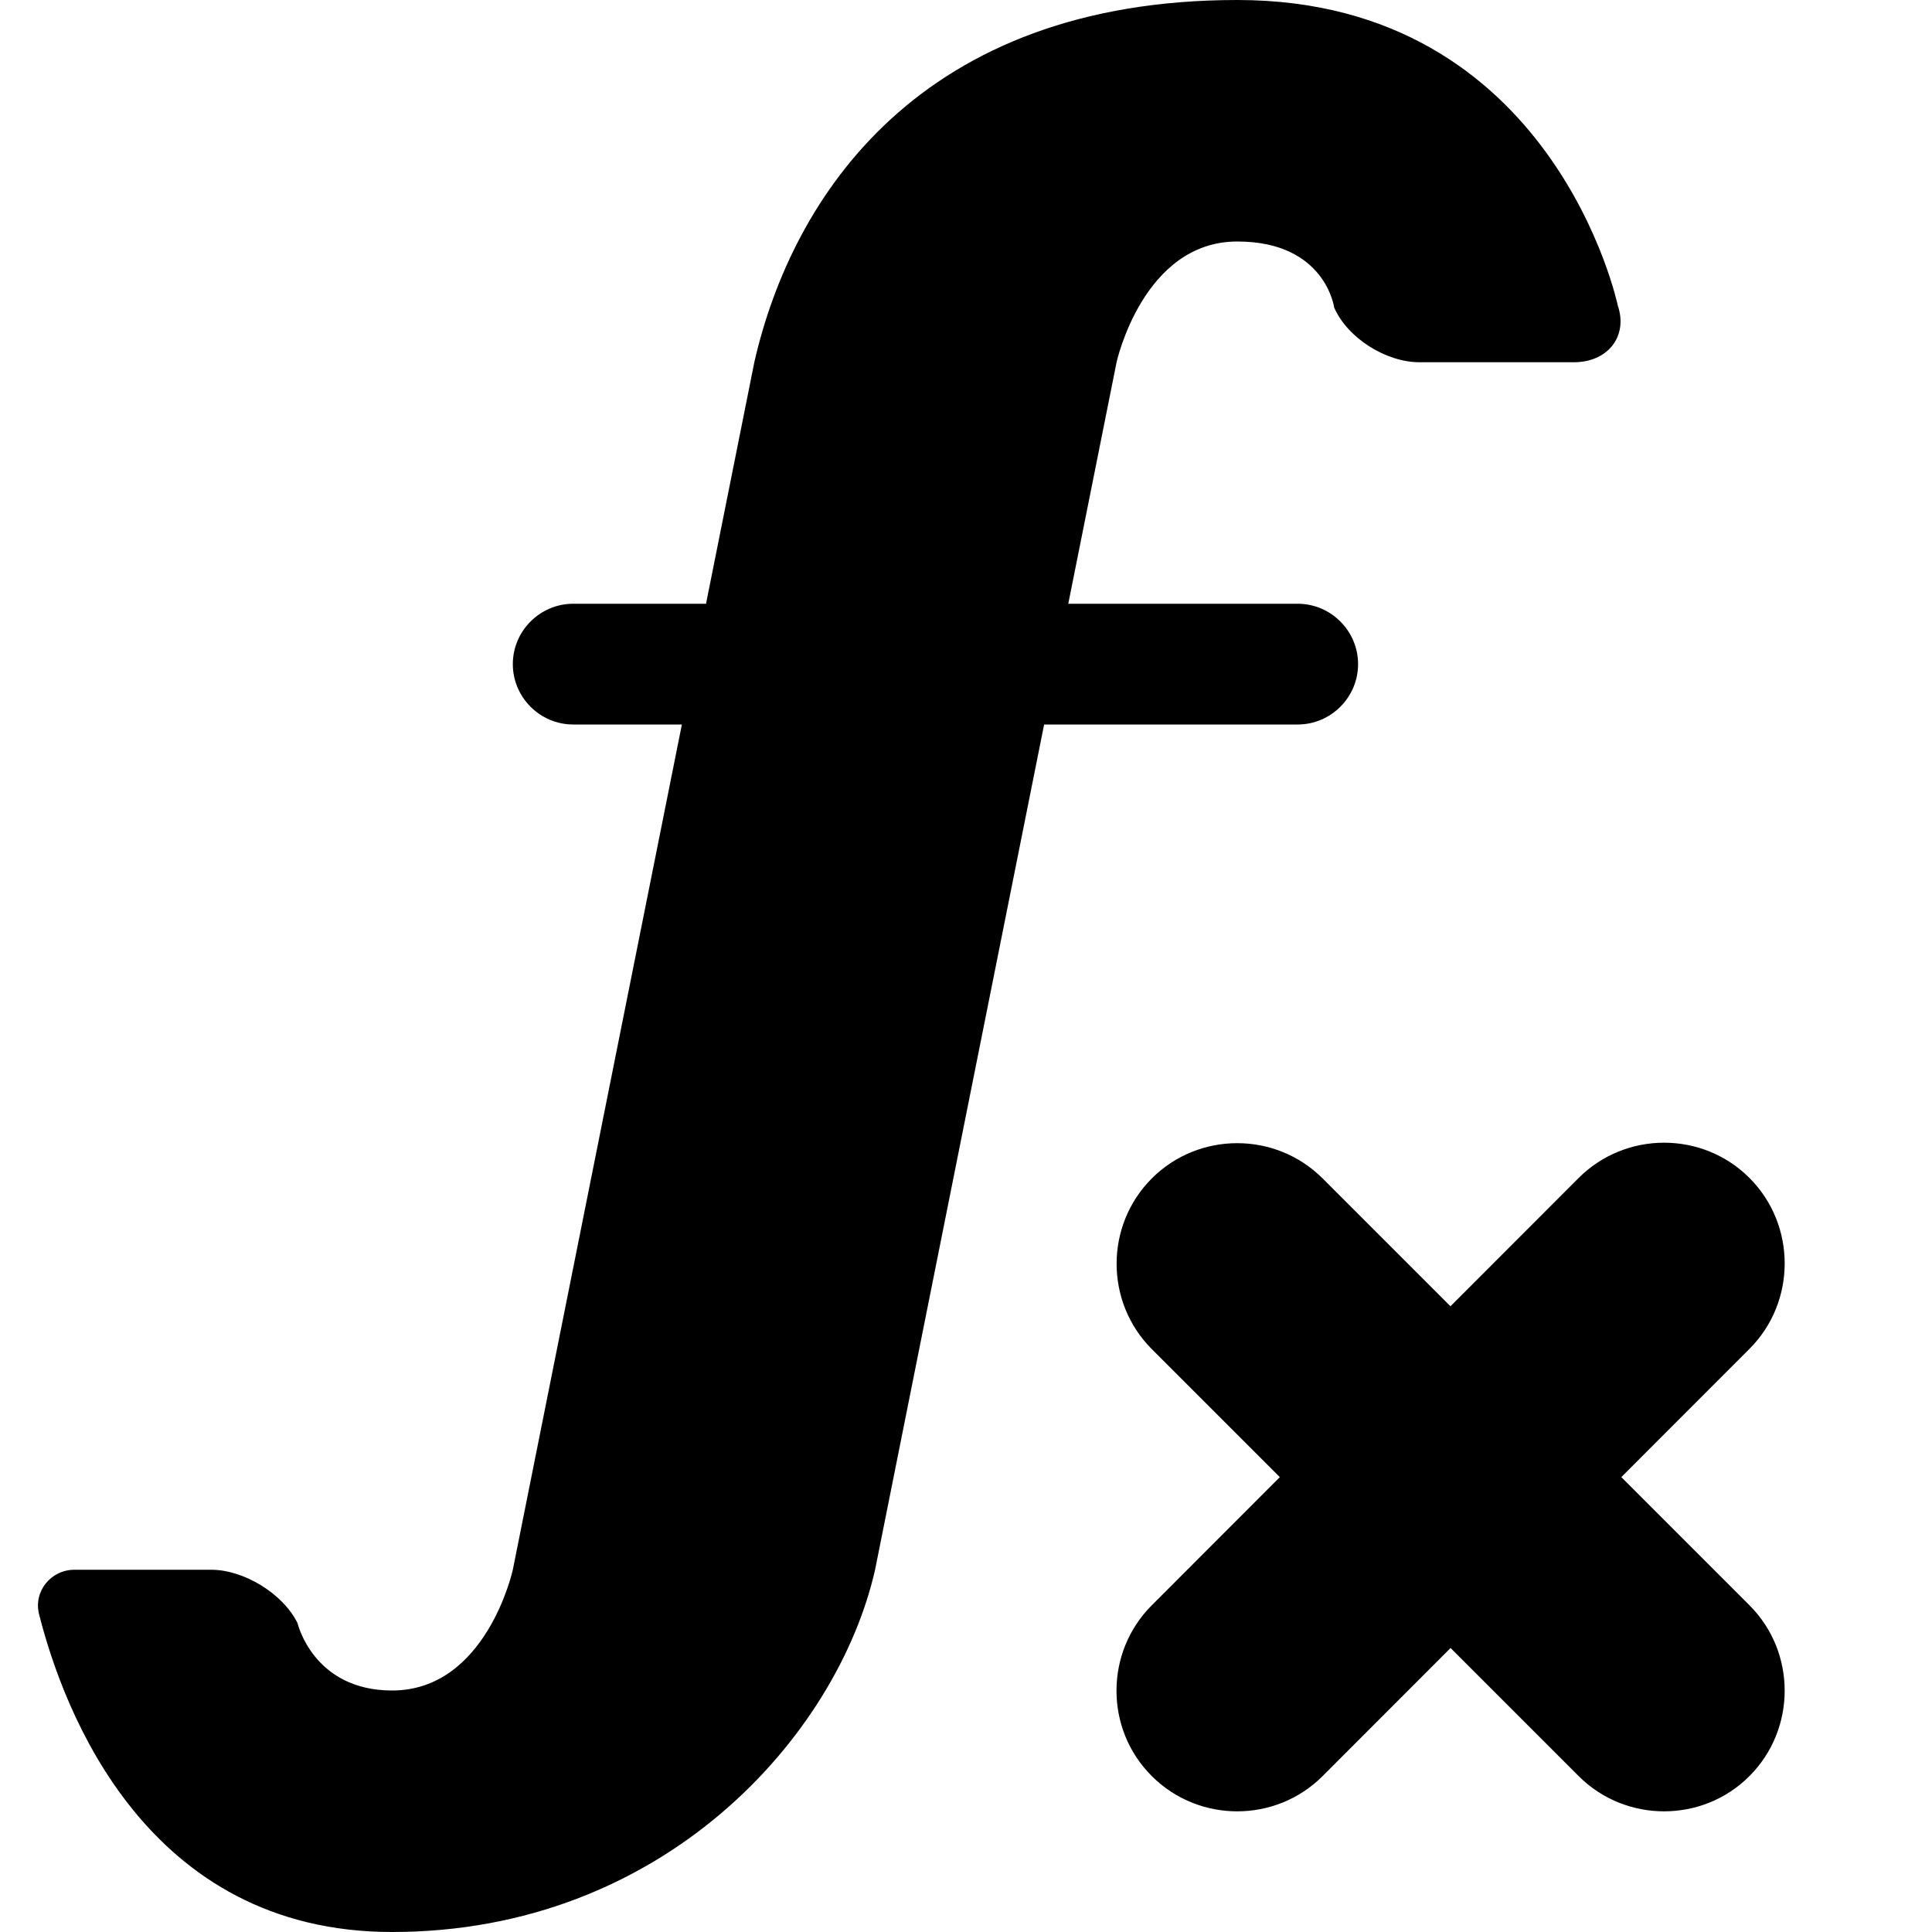 <?xml version="1.0" standalone="no"?><!DOCTYPE svg PUBLIC "-//W3C//DTD SVG 1.1//EN" "http://www.w3.org/Graphics/SVG/1.1/DTD/svg11.dtd"><svg width="16" height="16" viewBox="0 0 16 16" version="1.1" xmlns="http://www.w3.org/2000/svg" xmlns:xlink="http://www.w3.org/1999/xlink"><path fill-rule="evenodd" fill="currentColor" d="M13.427,12.233 L14.489,13.295 C14.877,13.683 14.877,14.32 14.488,14.709 C14.1,15.098 13.463,15.098 13.074,14.709 L12.013,13.648 L10.953,14.709 C10.564,15.098 9.928,15.098 9.539,14.709 L9.538,14.708 C9.149,14.32 9.149,13.684 9.538,13.295 L10.599,12.233 L9.539,11.173 C9.15,10.784 9.15,10.148 9.539,9.759 C9.928,9.37 10.564,9.37 10.953,9.759 L12.012,10.818 L13.073,9.756 C13.463,9.366 14.099,9.366 14.488,9.755 L14.489,9.756 C14.877,10.145 14.877,10.781 14.489,11.17 L13.427,12.233 Z M10.247,0 C12.871,0 13.398,2.531 13.398,2.531 C13.484,2.784 13.316,3 13.034,3 L11.757,3 C11.475,3 11.158,2.797 11.049,2.547 C11.049,2.547 10.977,2 10.247,2 C9.466,2 9.247,3 9.247,3 L8.847,5 L9.247,5 L10.747,5 C11.022,5 11.247,5.225 11.247,5.5 C11.247,5.775 11.022,6 10.747,6 L9.247,6 L8.647,6 L7.247,13 C6.935,14.375 5.497,16 3.247,16 C1.214,16 0.527,14.172 0.324,13.37 C0.275,13.18 0.421,13 0.617,13 L1.749,13 C2.02,13 2.344,13.198 2.464,13.442 C2.464,13.442 2.594,14 3.247,14 C4.029,14 4.247,13 4.247,13 L5.647,6 L5.247,6 L4.747,6 C4.472,6 4.247,5.775 4.247,5.5 C4.247,5.225 4.472,5 4.747,5 L5.247,5 L5.847,5 L6.247,3 C6.56,1.625 7.622,0 10.247,0 Z"/></svg>